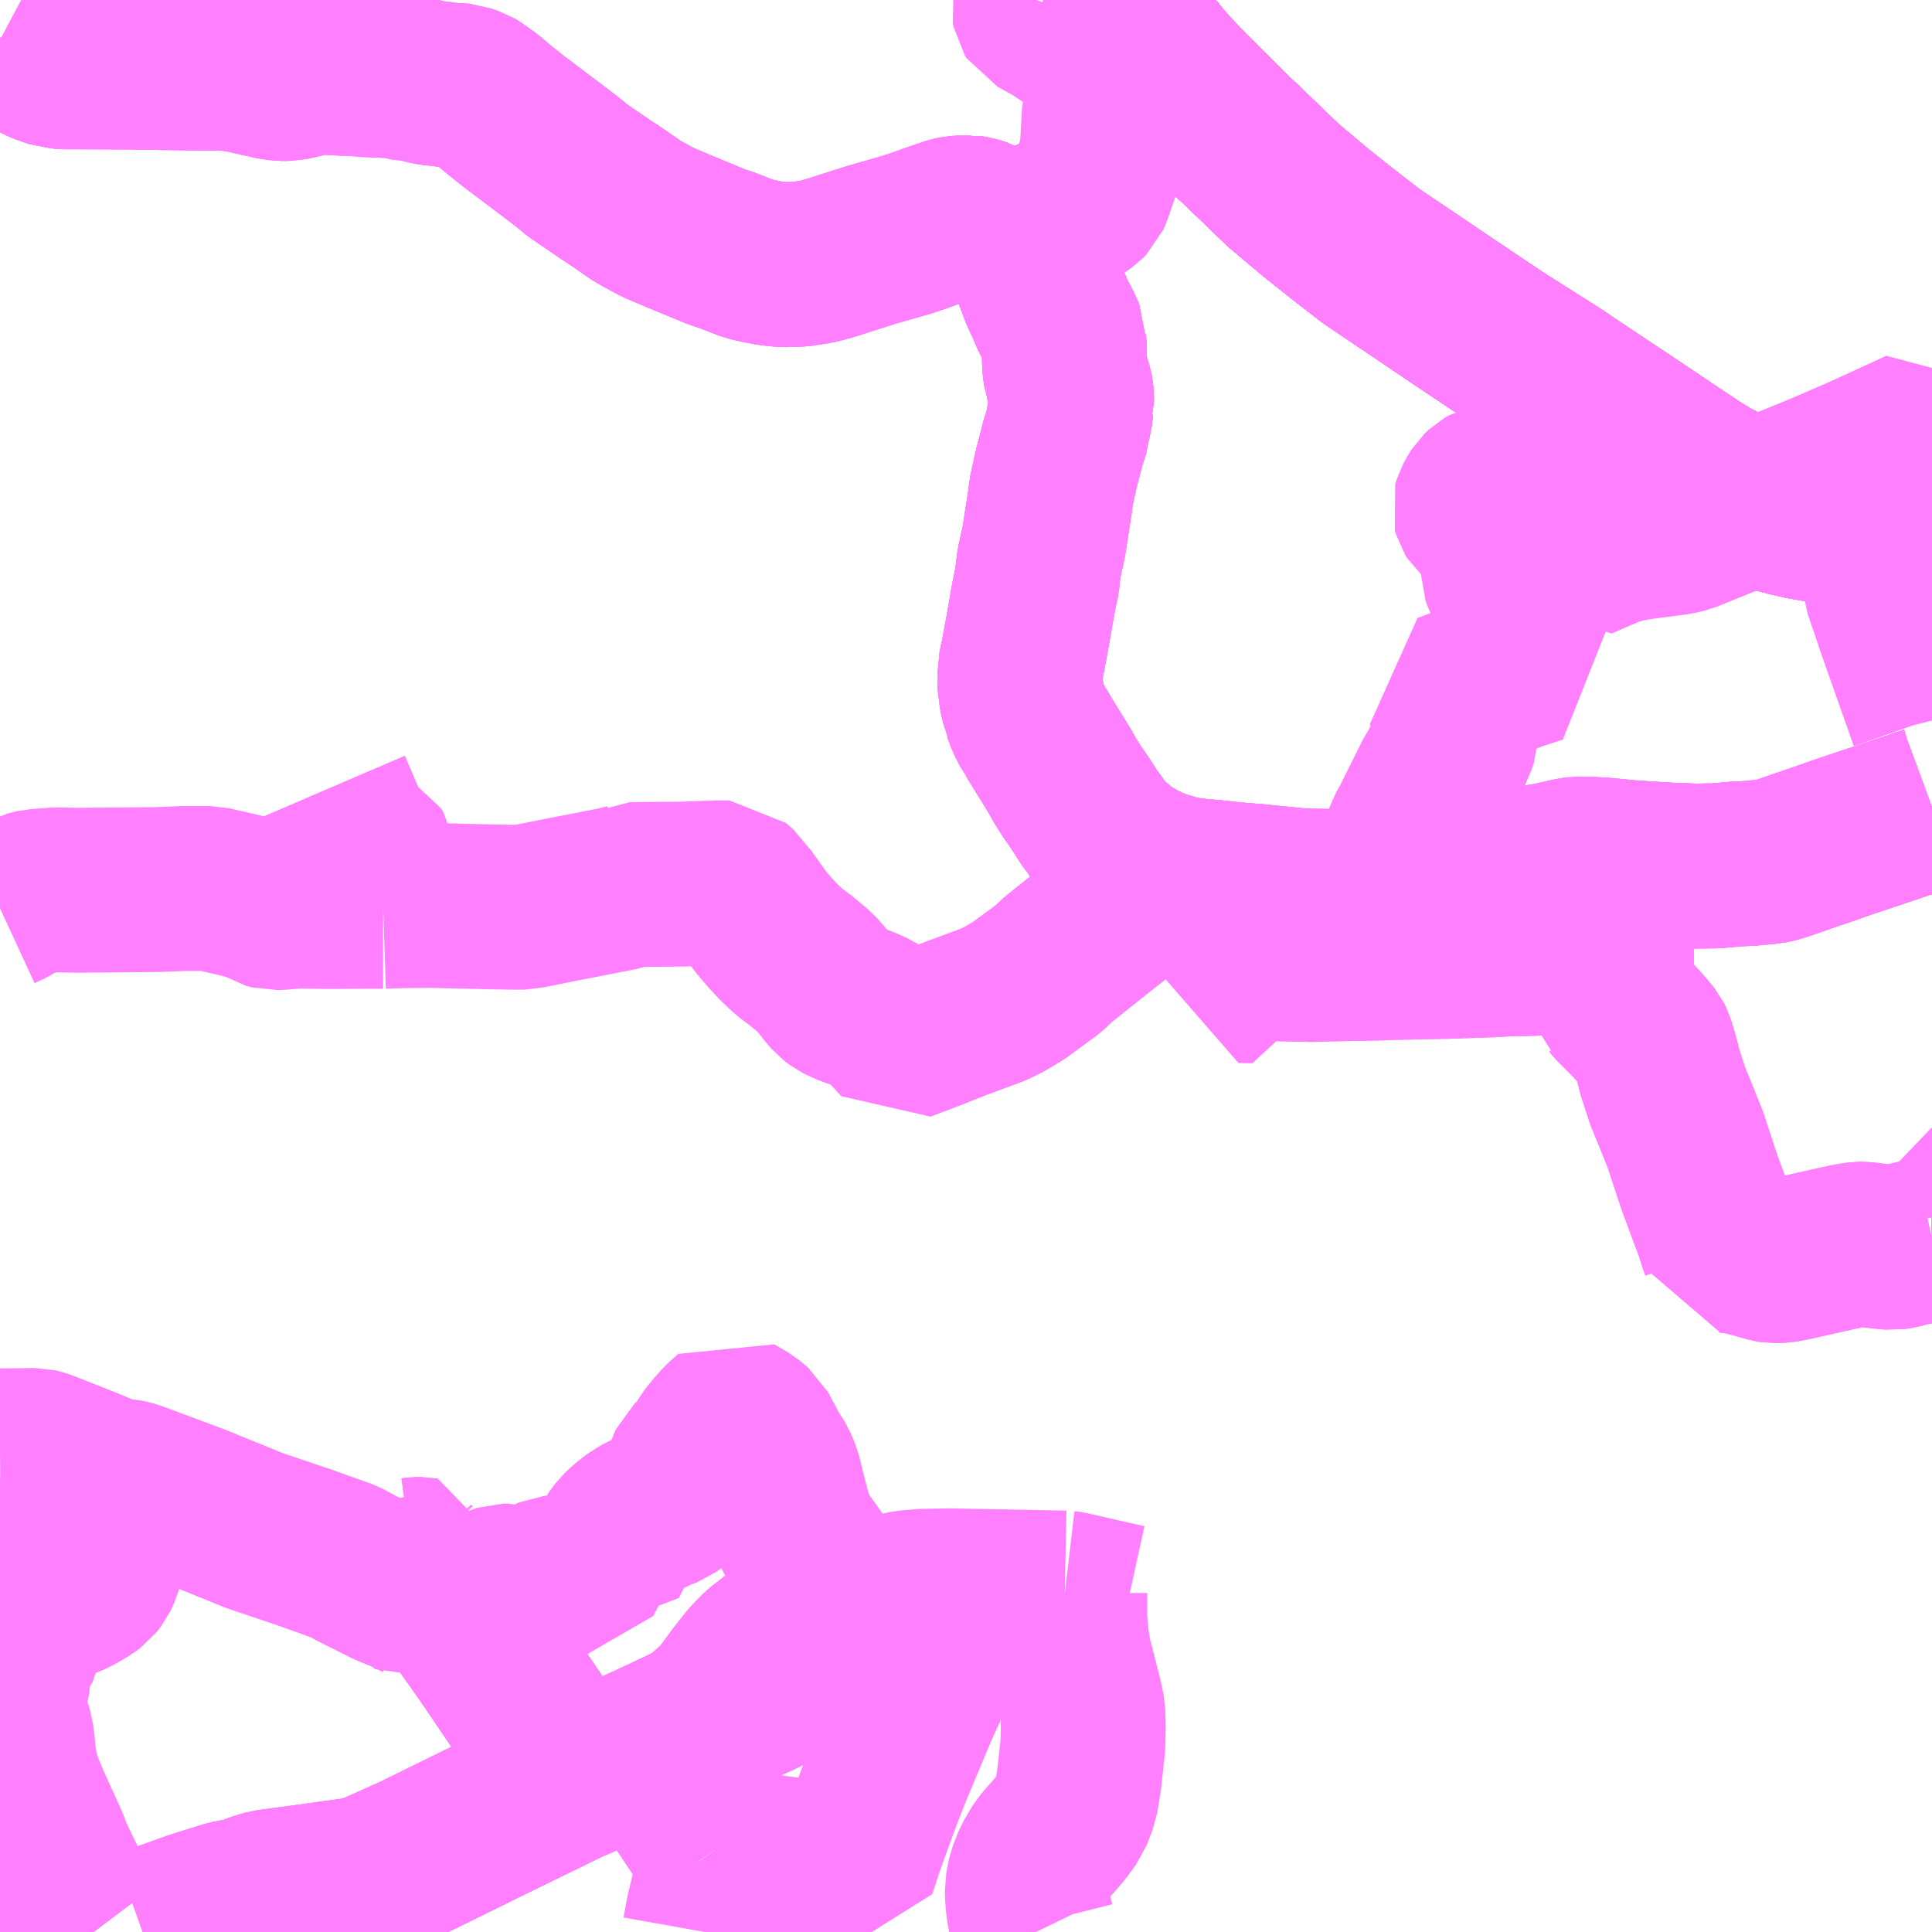 <?xml version="1.0" encoding="UTF-8"?>
<svg  xmlns="http://www.w3.org/2000/svg" xmlns:xlink="http://www.w3.org/1999/xlink" xmlns:go="http://purl.org/svgmap/profile" property="N07_001,N07_002,N07_003,N07_004,N07_005,N07_006,N07_007" viewBox="13368.164 -3471.68 8.789 8.789" go:dataArea="13368.1640625 -3471.6796875 8.7890625 8.7890625" >
<globalCoordinateSystem srsName="http://purl.org/crs/84" transform="matrix(100.0,0.0,0.0,-100.0,0.0,0.0)" />
<defs>
 <g id="p0" >
  <circle cx="0.0" cy="0.0" r="3" stroke="green" stroke-width="0.75" vector-effect="non-scaling-stroke" />
 </g>
</defs>
<g fill="none" fill-rule="evenodd" stroke="#FF00FF" stroke-width="0.75" opacity="0.5" vector-effect="non-scaling-stroke" stroke-linejoin="bevel" >
<path content="1,一畑バス（株）,岡山～米子・松江・出雲線,7.0,7.0,7.0," xlink:title="1" d="M13376.953,-3469.29L13376.675,-3469.298L13376.608,-3469.301L13376.522,-3469.308L13376.428,-3469.317L13376.37,-3469.327L13376.303,-3469.342L13376.24,-3469.359L13376.196,-3469.373L13376.161,-3469.386L13376.128,-3469.402L13376.033,-3469.447L13375.992,-3469.469L13375.967,-3469.483L13375.935,-3469.499L13375.925,-3469.506L13375.915,-3469.512L13375.879,-3469.534L13375.748,-3469.621L13375.653,-3469.685L13375.547,-3469.756L13375.446,-3469.823L13375.296,-3469.923L13375.251,-3469.954L13374.984,-3470.123L13374.735,-3470.29L13374.593,-3470.386L13374.501,-3470.448L13374.4,-3470.516L13374.256,-3470.628L13374.152,-3470.711L13374.002,-3470.837L13373.81,-3471.022L13373.767,-3471.062L13373.568,-3471.26L13373.484,-3471.348L13373.442,-3471.396L13373.398,-3471.451L13373.252,-3471.647L13373.23,-3471.68"/>
<path content="1,下津井電鉄（株）,岡山～東京線,1.0,1.0,1.0," xlink:title="1" d="M13376.953,-3469.29L13376.675,-3469.298L13376.608,-3469.301L13376.522,-3469.308L13376.428,-3469.317L13376.37,-3469.327L13376.303,-3469.342L13376.24,-3469.359L13376.196,-3469.373L13376.161,-3469.386L13376.128,-3469.402L13376.033,-3469.447L13375.992,-3469.469L13375.967,-3469.483L13375.935,-3469.499L13375.925,-3469.506L13375.915,-3469.512L13375.879,-3469.534L13375.748,-3469.621L13375.653,-3469.685L13375.547,-3469.756L13375.446,-3469.823L13375.296,-3469.923L13375.251,-3469.954L13374.984,-3470.123L13374.735,-3470.29L13374.593,-3470.386L13374.501,-3470.448L13374.4,-3470.516L13374.256,-3470.628L13374.152,-3470.711L13374.002,-3470.837L13373.81,-3471.022L13373.767,-3471.062L13373.568,-3471.26L13373.484,-3471.348L13373.442,-3471.396L13373.398,-3471.451L13373.252,-3471.647L13373.23,-3471.68"/>
<path content="1,下津井電鉄（株）,岡山～鳥取線,3.0,3.0,3.0," xlink:title="1" d="M13376.953,-3469.29L13376.675,-3469.298L13376.608,-3469.301L13376.522,-3469.308L13376.428,-3469.317L13376.37,-3469.327L13376.303,-3469.342L13376.24,-3469.359L13376.196,-3469.373L13376.161,-3469.386L13376.128,-3469.402L13376.033,-3469.447L13375.992,-3469.469L13375.967,-3469.483L13375.935,-3469.499L13375.925,-3469.506L13375.915,-3469.512L13375.879,-3469.534L13375.748,-3469.621L13375.653,-3469.685L13375.547,-3469.756L13375.446,-3469.823L13375.296,-3469.923L13375.251,-3469.954L13374.984,-3470.123L13374.735,-3470.29L13374.593,-3470.386L13374.501,-3470.448L13374.4,-3470.516L13374.256,-3470.628L13374.152,-3470.711L13374.002,-3470.837L13373.81,-3471.022L13373.767,-3471.062L13373.568,-3471.26L13373.484,-3471.348L13373.442,-3471.396L13373.398,-3471.451L13373.252,-3471.647L13373.23,-3471.68"/>
<path content="1,両備ホールディングス（株）,ももたろうエクスプレス　岡山～出雲・松江・米子線,7.0,7.0,7.0," xlink:title="1" d="M13376.953,-3469.29L13376.675,-3469.298L13376.608,-3469.301L13376.522,-3469.308L13376.428,-3469.317L13376.37,-3469.327L13376.303,-3469.342L13376.24,-3469.359L13376.196,-3469.373L13376.161,-3469.386L13376.128,-3469.402L13376.033,-3469.447L13375.992,-3469.469L13375.967,-3469.483L13375.935,-3469.499L13375.925,-3469.506L13375.915,-3469.512L13375.879,-3469.534L13375.748,-3469.621L13375.653,-3469.685L13375.547,-3469.756L13375.446,-3469.823L13375.296,-3469.923L13375.251,-3469.954L13374.984,-3470.123L13374.735,-3470.29L13374.593,-3470.386L13374.501,-3470.448L13374.4,-3470.516L13374.256,-3470.628L13374.152,-3470.711L13374.002,-3470.837L13373.81,-3471.022L13373.767,-3471.062L13373.568,-3471.26L13373.484,-3471.348L13373.442,-3471.396L13373.398,-3471.451L13373.252,-3471.647L13373.23,-3471.68"/>
<path content="1,両備ホールディングス（株）,マスカット　倉敷～新宿線,1.0,1.0,1.0," xlink:title="1" d="M13376.953,-3469.29L13376.675,-3469.298L13376.608,-3469.301L13376.522,-3469.308L13376.428,-3469.317L13376.37,-3469.327L13376.303,-3469.342L13376.24,-3469.359L13376.196,-3469.373L13376.161,-3469.386L13376.128,-3469.402L13376.033,-3469.447L13375.992,-3469.469L13375.967,-3469.483L13375.935,-3469.499L13375.925,-3469.506L13375.915,-3469.512L13375.879,-3469.534L13375.748,-3469.621L13375.653,-3469.685L13375.547,-3469.756L13375.446,-3469.823L13375.296,-3469.923L13375.251,-3469.954L13374.984,-3470.123L13374.735,-3470.29L13374.593,-3470.386L13374.501,-3470.448L13374.4,-3470.516L13374.256,-3470.628L13374.152,-3470.711L13374.002,-3470.837L13373.81,-3471.022L13373.767,-3471.062L13373.568,-3471.26L13373.484,-3471.348L13373.442,-3471.396L13373.398,-3471.451L13373.252,-3471.647L13373.23,-3471.68"/>
<path content="1,両備ホールディングス（株）,ルブラン　倉敷・岡山・津山～東京線,1.0,1.0,1.0," xlink:title="1" d="M13376.953,-3469.29L13376.675,-3469.298L13376.608,-3469.301L13376.522,-3469.308L13376.428,-3469.317L13376.37,-3469.327L13376.303,-3469.342L13376.24,-3469.359L13376.196,-3469.373L13376.161,-3469.386L13376.128,-3469.402L13376.033,-3469.447L13375.992,-3469.469L13375.967,-3469.483L13375.935,-3469.499L13375.925,-3469.506L13375.915,-3469.512L13375.879,-3469.534L13375.748,-3469.621L13375.653,-3469.685L13375.547,-3469.756L13375.446,-3469.823L13375.296,-3469.923L13375.251,-3469.954L13374.984,-3470.123L13374.735,-3470.29L13374.593,-3470.386L13374.501,-3470.448L13374.4,-3470.516L13374.256,-3470.628L13374.152,-3470.711L13374.002,-3470.837L13373.81,-3471.022L13373.767,-3471.062L13373.568,-3471.26L13373.484,-3471.348L13373.442,-3471.396L13373.398,-3471.451L13373.252,-3471.647L13373.23,-3471.68"/>
<path content="1,両備ホールディングス（株）,新倉吉街道エクスプレス　岡山～倉吉線,1.0,1.0,1.0," xlink:title="1" d="M13376.953,-3469.29L13376.675,-3469.298L13376.608,-3469.301L13376.522,-3469.308L13376.428,-3469.317L13376.37,-3469.327L13376.303,-3469.342L13376.24,-3469.359L13376.196,-3469.373L13376.161,-3469.386L13376.128,-3469.402L13376.033,-3469.447L13375.992,-3469.469L13375.967,-3469.483L13375.935,-3469.499L13375.925,-3469.506L13375.915,-3469.512L13375.879,-3469.534L13375.748,-3469.621L13375.653,-3469.685L13375.547,-3469.756L13375.446,-3469.823L13375.296,-3469.923L13375.251,-3469.954L13374.984,-3470.123L13374.735,-3470.29L13374.593,-3470.386L13374.501,-3470.448L13374.4,-3470.516L13374.256,-3470.628L13374.152,-3470.711L13374.002,-3470.837L13373.81,-3471.022L13373.767,-3471.062L13373.568,-3471.26L13373.484,-3471.348L13373.442,-3471.396L13373.398,-3471.451L13373.252,-3471.647L13373.23,-3471.68"/>
<path content="1,中鉄バス（株）,出雲線　ももたろうエクスプレス,7.0,7.0,7.0," xlink:title="1" d="M13376.953,-3469.29L13376.675,-3469.298L13376.608,-3469.301L13376.522,-3469.308L13376.428,-3469.317L13376.37,-3469.327L13376.303,-3469.342L13376.24,-3469.359L13376.196,-3469.373L13376.161,-3469.386L13376.128,-3469.402L13376.033,-3469.447L13375.992,-3469.469L13375.967,-3469.483L13375.935,-3469.499L13375.925,-3469.506L13375.915,-3469.512L13375.879,-3469.534L13375.748,-3469.621L13375.653,-3469.685L13375.547,-3469.756L13375.446,-3469.823L13375.296,-3469.923L13375.251,-3469.954L13374.984,-3470.123L13374.735,-3470.29L13374.593,-3470.386L13374.501,-3470.448L13374.4,-3470.516L13374.256,-3470.628L13374.152,-3470.711L13374.002,-3470.837L13373.81,-3471.022L13373.767,-3471.062L13373.568,-3471.26L13373.484,-3471.348L13373.442,-3471.396L13373.398,-3471.451L13373.252,-3471.647L13373.23,-3471.68"/>
<path content="1,井笠鉄道（株）,真備循環さいくるバス　東路線,8.0,8.0,8.0," xlink:title="1" d="M13370.008,-3462.891L13369.939,-3462.98L13369.915,-3463.015L13369.838,-3462.996L13369.765,-3462.97L13369.618,-3462.897L13369.605,-3462.891"/>
<path content="1,井笠鉄道（株）,真備循環さいくるバス　東路線,8.0,8.0,8.0," xlink:title="1" d="M13371.419,-3463.265L13371.449,-3463.222L13371.46,-3463.193L13371.459,-3463.17L13371.448,-3463.14L13371.413,-3463.093L13371.385,-3462.975L13371.37,-3462.891"/>
<path content="1,井笠鉄道（株）,真備循環さいくるバス　東路線,8.0,8.0,8.0," xlink:title="1" d="M13371.419,-3463.265L13371.501,-3463.257L13371.703,-3463.227L13372.049,-3463.181L13372.086,-3463.293L13372.114,-3463.371L13372.165,-3463.51L13372.208,-3463.621L13372.329,-3463.909L13372.396,-3464.057L13372.437,-3464.138L13372.448,-3464.164L13372.454,-3464.196L13372.452,-3464.229L13372.448,-3464.251L13372.212,-3464.23L13372.103,-3464.217L13372.072,-3464.212L13372.04,-3464.2L13372.02,-3464.188L13371.784,-3464.053L13371.619,-3463.97L13371.34,-3463.846L13371.388,-3463.887L13371.45,-3463.944L13371.531,-3464.054L13371.584,-3464.12L13371.63,-3464.167L13371.7,-3464.221L13371.777,-3464.26L13372.027,-3464.356L13371.995,-3464.405L13371.83,-3464.638L13371.795,-3464.686L13371.775,-3464.726L13371.752,-3464.793L13371.723,-3464.906L13371.708,-3464.968L13371.689,-3465.013L13371.65,-3465.076L13371.62,-3465.133L13371.6,-3465.171L13371.56,-3465.204L13371.498,-3465.24L13371.455,-3465.202L13371.422,-3465.164L13371.394,-3465.13L13371.36,-3465.072L13371.346,-3465.055L13371.321,-3465.034L13371.306,-3465.02L13371.3,-3465.007L13371.292,-3464.98L13371.237,-3464.873L13371.223,-3464.848L13371.201,-3464.832L13371.151,-3464.813L13371.066,-3464.77L13371.02,-3464.734L13370.99,-3464.706L13370.964,-3464.671L13370.918,-3464.581L13370.855,-3464.605L13370.801,-3464.496L13370.687,-3464.503L13370.676,-3464.502L13370.667,-3464.498L13370.543,-3464.425L13370.538,-3464.425L13370.531,-3464.426L13370.496,-3464.456L13370.485,-3464.462L13370.473,-3464.465L13370.467,-3464.465L13370.454,-3464.465L13370.436,-3464.459L13370.237,-3464.363"/>
<path content="1,井笠鉄道（株）,真備循環さいくるバス　東路線,8.0,8.0,8.0," xlink:title="1" d="M13370.769,-3463.584L13370.747,-3463.575L13370.342,-3463.377L13370.058,-3463.237L13369.853,-3463.145L13369.785,-3463.128L13369.704,-3463.117L13369.561,-3463.097L13369.381,-3463.073L13369.329,-3463.057L13369.289,-3463.04L13369.205,-3463.024L13369.114,-3462.996L13369.161,-3462.91L13369.172,-3462.891"/>
<path content="1,井笠鉄道（株）,真備循環さいくるバス　東路線,8.0,8.0,8.0," xlink:title="1" d="M13370.769,-3463.584L13370.985,-3463.677L13371.107,-3463.735L13371.211,-3463.575L13371.419,-3463.265"/>
<path content="1,井笠鉄道（株）,真備循環さいくるバス　東路線,8.0,8.0,8.0," xlink:title="1" d="M13370.237,-3464.363L13370.359,-3464.191L13370.415,-3464.11L13370.565,-3463.888L13370.769,-3463.584"/>
<path content="1,井笠鉄道（株）,真備循環さいくるバス　東路線,8.0,8.0,8.0," xlink:title="1" d="M13370.023,-3464.604L13370.023,-3464.59L13370.029,-3464.583L13370.041,-3464.583L13370.063,-3464.586L13370.077,-3464.586L13370.082,-3464.585L13370.084,-3464.573L13370.083,-3464.526L13370.088,-3464.504L13370.123,-3464.514L13370.144,-3464.493L13370.201,-3464.403L13370.237,-3464.363"/>
<path content="1,井笠鉄道（株）,真備循環さいくるバス　西路線,8.0,8.0,8.0," xlink:title="1" d="M13369.172,-3462.891L13369.161,-3462.91L13369.114,-3462.996"/>
<path content="1,井笠鉄道（株）,真備循環さいくるバス　西路線,8.0,8.0,8.0," xlink:title="1" d="M13368.813,-3462.891L13369.056,-3462.978L13369.114,-3462.996"/>
<path content="1,井笠鉄道（株）,真備循環さいくるバス　西路線,8.0,8.0,8.0," xlink:title="1" d="M13369.114,-3462.996L13369.205,-3463.024L13369.289,-3463.04L13369.329,-3463.057L13369.381,-3463.073L13369.561,-3463.097L13369.704,-3463.117L13369.785,-3463.128L13369.853,-3463.145L13370.058,-3463.237L13370.342,-3463.377L13370.747,-3463.575L13370.769,-3463.584L13370.565,-3463.888L13370.415,-3464.11L13370.359,-3464.191L13370.237,-3464.363L13370.201,-3464.403"/>
<path content="1,井笠鉄道（株）,真備循環さいくるバス　西路線,8.0,8.0,8.0," xlink:title="1" d="M13370.201,-3464.403L13370.144,-3464.493L13370.123,-3464.514L13370.088,-3464.504L13370.083,-3464.526L13370.084,-3464.573L13370.082,-3464.585L13370.077,-3464.586L13370.063,-3464.586L13370.041,-3464.583L13370.029,-3464.583L13370.023,-3464.59L13370.023,-3464.604"/>
<path content="1,井笠鉄道（株）,真備循環さいくるバス　西路線,8.0,8.0,8.0," xlink:title="1" d="M13370.201,-3464.403L13370.18,-3464.399L13370.117,-3464.369L13370.069,-3464.411L13370.001,-3464.444L13369.932,-3464.472L13369.794,-3464.541L13369.729,-3464.576L13369.553,-3464.639L13369.322,-3464.717L13369.046,-3464.829L13368.783,-3464.927L13368.753,-3464.937L13368.733,-3464.941L13368.681,-3464.945L13368.658,-3464.952L13368.581,-3464.985L13368.377,-3465.066L13368.347,-3465.077L13368.327,-3465.082L13368.283,-3465.081L13368.164,-3465.08"/>
<path content="1,井笠鉄道（株）,真備循環さいくるバス　西路線,8.0,8.0,8.0," xlink:title="1" d="M13368.164,-3464.957L13368.485,-3464.727L13368.587,-3464.666L13368.609,-3464.648L13368.62,-3464.633L13368.625,-3464.606L13368.623,-3464.571L13368.615,-3464.543L13368.6,-3464.511L13368.58,-3464.485L13368.554,-3464.466L13368.495,-3464.432L13368.42,-3464.401L13368.315,-3464.36L13368.292,-3464.341L13368.279,-3464.321L13368.27,-3464.299L13368.271,-3464.256L13368.268,-3464.228L13368.256,-3464.209L13368.21,-3464.162L13368.202,-3464.15L13368.202,-3464.119L13368.202,-3464.049L13368.193,-3464.005L13368.18,-3463.957L13368.173,-3463.925L13368.172,-3463.901L13368.175,-3463.88L13368.186,-3463.849L13368.207,-3463.816L13368.215,-3463.79L13368.221,-3463.744L13368.226,-3463.685L13368.238,-3463.619L13368.258,-3463.553L13368.292,-3463.473L13368.378,-3463.283L13368.391,-3463.245L13368.464,-3463.094L13368.49,-3463.04L13368.536,-3462.964L13368.591,-3462.891"/>
<path content="1,井笠鉄道（株）,矢掛～清音駅～倉敷駅北口線,6.0,6.0,6.0," xlink:title="1" d="M13372.877,-3462.891L13372.86,-3462.926L13372.845,-3462.986L13372.839,-3463.037L13372.837,-3463.09L13372.849,-3463.15L13372.872,-3463.209L13372.91,-3463.273L13372.986,-3463.36L13373.03,-3463.42L13373.058,-3463.493L13373.074,-3463.59L13373.09,-3463.741L13373.092,-3463.822L13373.09,-3463.892L13373.081,-3463.94L13373.045,-3464.082L13373.029,-3464.143L13373.016,-3464.221L13373.008,-3464.311L13373.008,-3464.433"/>
<path content="1,井笠鉄道（株）,矢掛～清音駅～倉敷駅北口線,6.0,6.0,6.0," xlink:title="1" d="M13373.008,-3464.433L13373.025,-3464.431L13373.217,-3464.387L13373.29,-3464.371"/>
<path content="1,井笠鉄道（株）,矢掛～清音駅～倉敷駅北口線,6.0,6.0,6.0," xlink:title="1" d="M13373.008,-3464.433L13372.491,-3464.443L13372.367,-3464.441L13372.292,-3464.435L13372.219,-3464.42L13372.111,-3464.389L13372.027,-3464.356L13371.777,-3464.26L13371.7,-3464.221L13371.63,-3464.167L13371.584,-3464.12L13371.531,-3464.054L13371.45,-3463.944L13371.388,-3463.887L13371.34,-3463.846L13371.271,-3463.812L13371.107,-3463.735L13370.985,-3463.677L13370.769,-3463.584L13370.747,-3463.575L13370.342,-3463.377L13370.058,-3463.237L13369.853,-3463.145L13369.785,-3463.128L13369.704,-3463.117L13369.561,-3463.097L13369.381,-3463.073L13369.329,-3463.057L13369.289,-3463.04L13369.205,-3463.024L13369.114,-3462.996L13369.056,-3462.978L13368.813,-3462.891"/>
<path content="1,京浜急行バス（株）,ルプラン号,1.0,1.0,1.0," xlink:title="1" d="M13376.953,-3469.29L13376.675,-3469.298L13376.608,-3469.301L13376.522,-3469.308L13376.428,-3469.317L13376.37,-3469.327L13376.303,-3469.342L13376.24,-3469.359L13376.196,-3469.373L13376.161,-3469.386L13376.128,-3469.402L13376.033,-3469.447L13375.992,-3469.469L13375.967,-3469.483L13375.935,-3469.499L13375.925,-3469.506L13375.915,-3469.512L13375.879,-3469.534L13375.748,-3469.621L13375.653,-3469.685L13375.547,-3469.756L13375.446,-3469.823L13375.296,-3469.923L13375.251,-3469.954L13374.984,-3470.123L13374.735,-3470.29L13374.593,-3470.386L13374.501,-3470.448L13374.4,-3470.516L13374.256,-3470.628L13374.152,-3470.711L13374.002,-3470.837L13373.81,-3471.022L13373.767,-3471.062L13373.568,-3471.26L13373.484,-3471.348L13373.442,-3471.396L13373.398,-3471.451L13373.252,-3471.647L13373.23,-3471.68"/>
<path content="1,小田急シティバス（株）,ルミナス号,1.0,1.0,1.0," xlink:title="1" d="M13373.23,-3471.68L13373.252,-3471.647L13373.398,-3471.451L13373.442,-3471.396L13373.484,-3471.348L13373.568,-3471.26L13373.767,-3471.062L13373.81,-3471.022L13374.002,-3470.837L13374.152,-3470.711L13374.256,-3470.628L13374.4,-3470.516L13374.501,-3470.448L13374.593,-3470.386L13374.735,-3470.29L13374.984,-3470.123L13375.251,-3469.954L13375.296,-3469.923L13375.446,-3469.823L13375.547,-3469.756L13375.653,-3469.685L13375.748,-3469.621L13375.879,-3469.534L13375.915,-3469.512L13375.925,-3469.506L13375.935,-3469.499L13375.967,-3469.483L13375.992,-3469.469L13376.033,-3469.447L13376.128,-3469.402L13376.161,-3469.386L13376.196,-3469.373L13376.24,-3469.359L13376.303,-3469.342L13376.37,-3469.327L13376.428,-3469.317L13376.522,-3469.308L13376.608,-3469.301L13376.675,-3469.298L13376.953,-3469.29"/>
<path content="1,小田急バス（株）,ルミナス号,1.0,1.0,1.0," xlink:title="1" d="M13373.23,-3471.68L13373.252,-3471.647L13373.398,-3471.451L13373.442,-3471.396L13373.484,-3471.348L13373.568,-3471.26L13373.767,-3471.062L13373.81,-3471.022L13374.002,-3470.837L13374.152,-3470.711L13374.256,-3470.628L13374.4,-3470.516L13374.501,-3470.448L13374.593,-3470.386L13374.735,-3470.29L13374.984,-3470.123L13375.251,-3469.954L13375.296,-3469.923L13375.446,-3469.823L13375.547,-3469.756L13375.653,-3469.685L13375.748,-3469.621L13375.879,-3469.534L13375.915,-3469.512L13375.925,-3469.506L13375.935,-3469.499L13375.967,-3469.483L13375.992,-3469.469L13376.033,-3469.447L13376.128,-3469.402L13376.161,-3469.386L13376.196,-3469.373L13376.24,-3469.359L13376.303,-3469.342L13376.37,-3469.327L13376.428,-3469.317L13376.522,-3469.308L13376.608,-3469.301L13376.675,-3469.298L13376.953,-3469.29"/>
<path content="1,広島電鉄（株）,広島～鳥取線（倉吉経由）,3.0,3.0,3.0," xlink:title="1" d="M13376.953,-3469.29L13376.675,-3469.298L13376.608,-3469.301L13376.522,-3469.308L13376.428,-3469.317L13376.37,-3469.327L13376.303,-3469.342L13376.24,-3469.359L13376.196,-3469.373L13376.161,-3469.386L13376.128,-3469.402L13376.033,-3469.447L13375.992,-3469.469L13375.967,-3469.483L13375.935,-3469.499L13375.925,-3469.506L13375.915,-3469.512L13375.879,-3469.534L13375.748,-3469.621L13375.653,-3469.685L13375.547,-3469.756L13375.446,-3469.823L13375.296,-3469.923L13375.251,-3469.954L13374.984,-3470.123L13374.735,-3470.29L13374.593,-3470.386L13374.501,-3470.448L13374.4,-3470.516L13374.256,-3470.628L13374.152,-3470.711L13374.002,-3470.837L13373.81,-3471.022L13373.767,-3471.062L13373.568,-3471.26L13373.484,-3471.348L13373.442,-3471.396L13373.398,-3471.451L13373.252,-3471.647L13373.23,-3471.68"/>
<path content="1,広島電鉄（株）,広島～鳥取線（智頭経由）,2.0,2.0,2.0," xlink:title="1" d="M13376.953,-3469.29L13376.675,-3469.298L13376.608,-3469.301L13376.522,-3469.308L13376.428,-3469.317L13376.37,-3469.327L13376.303,-3469.342L13376.24,-3469.359L13376.196,-3469.373L13376.161,-3469.386L13376.128,-3469.402L13376.033,-3469.447L13375.992,-3469.469L13375.967,-3469.483L13375.935,-3469.499L13375.925,-3469.506L13375.915,-3469.512L13375.879,-3469.534L13375.748,-3469.621L13375.653,-3469.685L13375.547,-3469.756L13375.446,-3469.823L13375.296,-3469.923L13375.251,-3469.954L13374.984,-3470.123L13374.735,-3470.29L13374.593,-3470.386L13374.501,-3470.448L13374.4,-3470.516L13374.256,-3470.628L13374.152,-3470.711L13374.002,-3470.837L13373.81,-3471.022L13373.767,-3471.062L13373.568,-3471.26L13373.484,-3471.348L13373.442,-3471.396L13373.398,-3471.451L13373.252,-3471.647L13373.23,-3471.68"/>
<path content="1,日ノ丸自動車（株）,広島‐倉吉・鳥取線,5.0,5.0,5.0," xlink:title="1" d="M13376.953,-3469.29L13376.675,-3469.298L13376.608,-3469.301L13376.522,-3469.308L13376.428,-3469.317L13376.37,-3469.327L13376.303,-3469.342L13376.24,-3469.359L13376.196,-3469.373L13376.161,-3469.386L13376.128,-3469.402L13376.033,-3469.447L13375.992,-3469.469L13375.967,-3469.483L13375.935,-3469.499L13375.925,-3469.506L13375.915,-3469.512L13375.879,-3469.534L13375.748,-3469.621L13375.653,-3469.685L13375.547,-3469.756L13375.446,-3469.823L13375.296,-3469.923L13375.251,-3469.954L13374.984,-3470.123L13374.735,-3470.29L13374.593,-3470.386L13374.501,-3470.448L13374.4,-3470.516L13374.256,-3470.628L13374.152,-3470.711L13374.002,-3470.837L13373.81,-3471.022L13373.767,-3471.062L13373.568,-3471.26L13373.484,-3471.348L13373.442,-3471.396L13373.398,-3471.451L13373.252,-3471.647L13373.23,-3471.68"/>
<path content="1,日本交通（株）,鳥取・倉吉～広島線　倉吉経由便,3.0,3.0,3.0," xlink:title="1" d="M13376.953,-3469.29L13376.675,-3469.298L13376.608,-3469.301L13376.522,-3469.308L13376.428,-3469.317L13376.37,-3469.327L13376.303,-3469.342L13376.24,-3469.359L13376.196,-3469.373L13376.161,-3469.386L13376.128,-3469.402L13376.033,-3469.447L13375.992,-3469.469L13375.967,-3469.483L13375.935,-3469.499L13375.925,-3469.506L13375.915,-3469.512L13375.879,-3469.534L13375.748,-3469.621L13375.653,-3469.685L13375.547,-3469.756L13375.446,-3469.823L13375.296,-3469.923L13375.251,-3469.954L13374.984,-3470.123L13374.735,-3470.29L13374.593,-3470.386L13374.501,-3470.448L13374.4,-3470.516L13374.256,-3470.628L13374.152,-3470.711L13374.002,-3470.837L13373.81,-3471.022L13373.767,-3471.062L13373.568,-3471.26L13373.484,-3471.348L13373.442,-3471.396L13373.398,-3471.451L13373.252,-3471.647L13373.23,-3471.68"/>
<path content="1,日本交通（株）,鳥取・倉吉～広島線　智頭経由便,2.0,2.0,2.0," xlink:title="1" d="M13376.953,-3469.29L13376.675,-3469.298L13376.608,-3469.301L13376.522,-3469.308L13376.428,-3469.317L13376.37,-3469.327L13376.303,-3469.342L13376.24,-3469.359L13376.196,-3469.373L13376.161,-3469.386L13376.128,-3469.402L13376.033,-3469.447L13375.992,-3469.469L13375.967,-3469.483L13375.935,-3469.499L13375.925,-3469.506L13375.915,-3469.512L13375.879,-3469.534L13375.748,-3469.621L13375.653,-3469.685L13375.547,-3469.756L13375.446,-3469.823L13375.296,-3469.923L13375.251,-3469.954L13374.984,-3470.123L13374.735,-3470.29L13374.593,-3470.386L13374.501,-3470.448L13374.4,-3470.516L13374.256,-3470.628L13374.152,-3470.711L13374.002,-3470.837L13373.81,-3471.022L13373.767,-3471.062L13373.568,-3471.26L13373.484,-3471.348L13373.442,-3471.396L13373.398,-3471.451L13373.252,-3471.647L13373.23,-3471.68"/>
<path content="1,日本交通（株）,鳥取～津山・岡山線,3.0,3.0,3.0," xlink:title="1" d="M13376.953,-3469.29L13376.675,-3469.298L13376.608,-3469.301L13376.522,-3469.308L13376.428,-3469.317L13376.37,-3469.327L13376.303,-3469.342L13376.24,-3469.359L13376.196,-3469.373L13376.161,-3469.386L13376.128,-3469.402L13376.033,-3469.447L13375.992,-3469.469L13375.967,-3469.483L13375.935,-3469.499L13375.925,-3469.506L13375.915,-3469.512L13375.879,-3469.534L13375.748,-3469.621L13375.653,-3469.685L13375.547,-3469.756L13375.446,-3469.823L13375.296,-3469.923L13375.251,-3469.954L13374.984,-3470.123L13374.735,-3470.29L13374.593,-3470.386L13374.501,-3470.448L13374.4,-3470.516L13374.256,-3470.628L13374.152,-3470.711L13374.002,-3470.837L13373.81,-3471.022L13373.767,-3471.062L13373.568,-3471.26L13373.484,-3471.348L13373.442,-3471.396L13373.398,-3471.451L13373.252,-3471.647L13373.23,-3471.68"/>
<path content="1,（株）中国バス,山陰・四国　松江線,1.0,1.0,1.0," xlink:title="1" d="M13376.953,-3469.29L13376.675,-3469.298L13376.608,-3469.301L13376.522,-3469.308L13376.428,-3469.317L13376.37,-3469.327L13376.303,-3469.342L13376.24,-3469.359L13376.196,-3469.373L13376.161,-3469.386L13376.128,-3469.402L13376.033,-3469.447L13375.992,-3469.469L13375.967,-3469.483L13375.935,-3469.499L13375.925,-3469.506L13375.915,-3469.512L13375.879,-3469.534L13375.748,-3469.621L13375.653,-3469.685L13375.547,-3469.756L13375.446,-3469.823L13375.296,-3469.923L13375.251,-3469.954L13374.984,-3470.123L13374.735,-3470.29L13374.593,-3470.386L13374.501,-3470.448L13374.4,-3470.516L13374.256,-3470.628L13374.152,-3470.711L13374.002,-3470.837L13373.81,-3471.022L13373.767,-3471.062L13373.568,-3471.26L13373.484,-3471.348L13373.442,-3471.396L13373.398,-3471.451L13373.252,-3471.647L13373.23,-3471.68"/>
<path content="2,総社市,地頭～岡山線,4.0,1.0,1.0," xlink:title="2" d="M13368.164,-3471.507L13368.167,-3471.503L13368.182,-3471.495L13368.211,-3471.473L13368.293,-3471.432L13368.359,-3471.4L13368.401,-3471.385L13368.413,-3471.381L13368.427,-3471.38L13368.434,-3471.378L13368.461,-3471.376L13368.508,-3471.376L13368.521,-3471.376L13368.765,-3471.375L13368.793,-3471.374L13369.187,-3471.369L13369.215,-3471.367L13369.256,-3471.362L13369.318,-3471.348L13369.407,-3471.328L13369.444,-3471.323L13369.462,-3471.323L13369.477,-3471.323L13369.529,-3471.334L13369.582,-3471.347L13369.606,-3471.349L13369.624,-3471.351L13369.637,-3471.351L13369.805,-3471.343L13369.818,-3471.341L13369.965,-3471.335L13369.995,-3471.329L13370.045,-3471.316L13370.061,-3471.318L13370.114,-3471.305L13370.14,-3471.301L13370.17,-3471.298L13370.227,-3471.29L13370.245,-3471.291L13370.269,-3471.289L13370.285,-3471.283L13370.312,-3471.274L13370.327,-3471.265L13370.356,-3471.244L13370.38,-3471.227L13370.433,-3471.182L13370.498,-3471.13L13370.681,-3470.992L13370.719,-3470.963L13370.754,-3470.936L13370.792,-3470.904L13370.828,-3470.88L13370.927,-3470.812L13370.938,-3470.806L13371.034,-3470.74L13371.048,-3470.729L13371.091,-3470.704L13371.158,-3470.668L13371.269,-3470.621L13371.429,-3470.555L13371.467,-3470.543L13371.57,-3470.503L13371.617,-3470.492L13371.665,-3470.483L13371.689,-3470.48L13371.727,-3470.476L13371.761,-3470.477L13371.795,-3470.477L13371.821,-3470.481L13371.861,-3470.487L13371.881,-3470.49L13371.915,-3470.499L13371.953,-3470.51L13372.005,-3470.527L13372.131,-3470.567L13372.292,-3470.613L13372.357,-3470.635L13372.395,-3470.649L13372.491,-3470.682L13372.515,-3470.687L13372.53,-3470.688L13372.545,-3470.689L13372.563,-3470.688L13372.576,-3470.689L13372.596,-3470.686L13372.627,-3470.676L13372.634,-3470.672L13372.668,-3470.658L13372.7,-3470.644L13372.734,-3470.622L13372.773,-3470.591L13372.783,-3470.583L13372.798,-3470.571L13372.811,-3470.555L13372.817,-3470.55L13372.833,-3470.533L13372.839,-3470.523L13372.842,-3470.515L13372.853,-3470.499L13372.856,-3470.487L13372.871,-3470.445L13372.904,-3470.357L13372.913,-3470.336L13372.939,-3470.281L13372.95,-3470.253L13372.96,-3470.233L13372.98,-3470.196L13372.999,-3470.155L13373.005,-3470.142L13373.004,-3470.12L13373.004,-3470.113L13373.008,-3470.081L13373.006,-3470.067L13373.007,-3470.027L13373.009,-3470.005L13373.013,-3469.976L13373.016,-3469.968L13373.02,-3469.953L13373.034,-3469.908L13373.036,-3469.898L13373.038,-3469.876L13373.039,-3469.843L13373.037,-3469.837L13373.031,-3469.786L13373.025,-3469.764L13373.022,-3469.75L13373.021,-3469.733L13373.005,-3469.682L13373,-3469.667L13372.976,-3469.574L13372.97,-3469.551L13372.945,-3469.438L13372.943,-3469.412L13372.941,-3469.4L13372.921,-3469.273L13372.915,-3469.233L13372.913,-3469.218L13372.904,-3469.178L13372.891,-3469.119L13372.886,-3469.08L13372.882,-3469.04L13372.871,-3468.99L13372.862,-3468.942L13372.839,-3468.81L13372.837,-3468.799L13372.817,-3468.691L13372.805,-3468.636L13372.806,-3468.595L13372.804,-3468.578L13372.806,-3468.55L13372.808,-3468.541L13372.808,-3468.532L13372.814,-3468.499L13372.817,-3468.489L13372.826,-3468.462L13372.827,-3468.451L13372.841,-3468.414L13372.865,-3468.366L13372.877,-3468.35L13372.893,-3468.32L13372.898,-3468.313L13372.984,-3468.174L13373.005,-3468.136L13373.036,-3468.086L13373.079,-3468.024L13373.121,-3467.958L13373.142,-3467.931L13373.158,-3467.907L13373.181,-3467.878L13373.187,-3467.871L13373.216,-3467.842L13373.23,-3467.832L13373.261,-3467.806L13373.273,-3467.796L13373.3,-3467.779L13373.325,-3467.764L13373.355,-3467.747L13373.395,-3467.729L13373.416,-3467.72L13373.427,-3467.715L13373.442,-3467.71L13373.465,-3467.703L13373.503,-3467.692L13373.52,-3467.687L13373.548,-3467.681L13373.575,-3467.676L13373.607,-3467.673L13373.617,-3467.671L13373.626,-3467.669L13373.666,-3467.668L13373.761,-3467.657L13373.897,-3467.646L13373.933,-3467.642L13374.089,-3467.627L13374.2,-3467.625L13374.22,-3467.619L13374.238,-3467.619L13374.251,-3467.619L13374.264,-3467.615L13374.299,-3467.611L13374.345,-3467.601L13374.367,-3467.598L13374.409,-3467.589L13374.435,-3467.587L13374.448,-3467.591L13374.473,-3467.59L13374.512,-3467.602L13374.543,-3467.614L13374.589,-3467.631L13374.609,-3467.633L13374.687,-3467.654L13374.786,-3467.683L13374.885,-3467.713L13374.953,-3467.719L13375.029,-3467.727L13375.105,-3467.731L13375.114,-3467.729L13375.141,-3467.732L13375.159,-3467.734L13375.169,-3467.738L13375.209,-3467.744L13375.267,-3467.757L13375.315,-3467.768L13375.34,-3467.771L13375.379,-3467.77L13375.385,-3467.771L13375.449,-3467.768L13375.587,-3467.755L13375.604,-3467.754L13375.712,-3467.747L13375.767,-3467.744L13375.801,-3467.743L13375.871,-3467.74L13375.95,-3467.741L13375.966,-3467.741L13376.069,-3467.75L13376.122,-3467.752L13376.158,-3467.756L13376.205,-3467.759L13376.213,-3467.761L13376.235,-3467.765L13376.256,-3467.771L13376.281,-3467.779L13376.292,-3467.783L13376.344,-3467.801L13376.373,-3467.811L13376.487,-3467.85L13376.5,-3467.855L13376.546,-3467.871L13376.737,-3467.935L13376.868,-3467.979L13376.904,-3467.992L13376.934,-3468.001L13376.953,-3468.008"/>
<path content="2,総社市,神原線（総社・田土線）,3.0,2.0,2.0," xlink:title="2" d="M13373.814,-3467.3L13373.804,-3467.219L13373.867,-3467.218L13373.873,-3467.311L13373.88,-3467.321L13373.876,-3467.328L13373.885,-3467.341L13373.902,-3467.349L13373.922,-3467.36L13373.914,-3467.401L13373.897,-3467.646L13373.761,-3467.657L13373.666,-3467.668L13373.626,-3467.669L13373.617,-3467.671L13373.607,-3467.673L13373.575,-3467.676L13373.548,-3467.681L13373.52,-3467.687L13373.503,-3467.692L13373.465,-3467.703L13373.442,-3467.71L13373.427,-3467.715L13373.416,-3467.72L13373.395,-3467.729L13373.355,-3467.747L13373.325,-3467.764L13373.3,-3467.779L13373.273,-3467.796L13373.261,-3467.806L13373.23,-3467.832L13373.216,-3467.842L13373.187,-3467.871L13373.181,-3467.878L13373.158,-3467.907L13373.142,-3467.931L13373.121,-3467.958L13373.079,-3468.024L13373.036,-3468.086L13373.005,-3468.136L13372.984,-3468.174L13372.898,-3468.313L13372.893,-3468.32L13372.877,-3468.35L13372.865,-3468.366L13372.841,-3468.414L13372.827,-3468.451L13372.826,-3468.462L13372.817,-3468.489L13372.814,-3468.499L13372.808,-3468.532L13372.808,-3468.541L13372.806,-3468.55L13372.804,-3468.578L13372.806,-3468.595L13372.805,-3468.636L13372.817,-3468.691L13372.837,-3468.799L13372.839,-3468.81L13372.862,-3468.942L13372.871,-3468.99L13372.882,-3469.04L13372.886,-3469.08L13372.891,-3469.119L13372.904,-3469.178L13372.913,-3469.218L13372.915,-3469.233L13372.921,-3469.273L13372.941,-3469.4L13372.943,-3469.412L13372.945,-3469.438L13372.97,-3469.551L13372.976,-3469.574L13373,-3469.667L13373.005,-3469.682L13373.021,-3469.733L13373.022,-3469.75L13373.025,-3469.764L13373.031,-3469.786L13373.037,-3469.837L13373.039,-3469.843L13373.038,-3469.876L13373.036,-3469.898L13373.034,-3469.908L13373.02,-3469.953L13373.016,-3469.968L13373.013,-3469.976L13373.009,-3470.005L13373.007,-3470.027L13373.006,-3470.067L13373.008,-3470.081L13373.004,-3470.113L13373.004,-3470.12L13373.005,-3470.142L13372.999,-3470.155L13372.98,-3470.196L13372.96,-3470.233L13372.95,-3470.253L13372.939,-3470.281L13372.913,-3470.336L13372.904,-3470.357L13372.871,-3470.445L13372.856,-3470.487L13372.853,-3470.499L13372.842,-3470.515L13372.839,-3470.523L13372.833,-3470.533L13372.817,-3470.55L13372.811,-3470.555L13372.798,-3470.571L13372.783,-3470.583L13372.864,-3470.625L13372.951,-3470.682L13373.003,-3470.712L13373.068,-3470.749L13373.096,-3470.769L13373.113,-3470.786L13373.12,-3470.802L13373.129,-3470.828L13373.161,-3470.92L13373.173,-3470.974L13373.179,-3471.011L13373.188,-3471.173L13373.194,-3471.193L13373.211,-3471.212L13373.232,-3471.232L13373.246,-3471.25L13373.252,-3471.273L13373.254,-3471.304L13373.252,-3471.321L13373.245,-3471.338L13373.238,-3471.352L13373.223,-3471.371L13373.207,-3471.389L13373.173,-3471.42L13373.087,-3471.484L13373.082,-3471.487L13373.05,-3471.512L13372.969,-3471.566L13372.896,-3471.607L13372.877,-3471.617L13372.87,-3471.628L13372.867,-3471.644L13372.87,-3471.657L13372.874,-3471.669L13372.878,-3471.68"/>
<path content="2,総社市,総社・山手循環線,7.0,7.0,7.0," xlink:title="2" d="M13373.814,-3467.3L13373.817,-3467.325L13373.876,-3467.328L13373.88,-3467.321L13374.132,-3467.315L13374.184,-3467.317"/>
<path content="2,総社市,総社・山手循環線,7.0,7.0,7.0," xlink:title="2" d="M13374.184,-3467.317L13374.443,-3467.322L13374.514,-3467.325L13374.535,-3467.325L13374.724,-3467.329L13374.735,-3467.329L13374.967,-3467.337L13375.007,-3467.34L13375.143,-3467.343L13375.252,-3467.347L13375.304,-3467.352L13375.37,-3467.362L13375.427,-3467.373L13375.471,-3467.387L13375.495,-3467.393L13375.495,-3467.306L13375.495,-3467.295L13375.491,-3467.203L13375.491,-3467.189L13375.492,-3467.15L13375.495,-3467.139L13375.503,-3467.132L13375.516,-3467.116L13375.543,-3467.089L13375.594,-3467.038L13375.638,-3466.989L13375.667,-3466.954L13375.671,-3466.949L13375.68,-3466.931L13375.7,-3466.863L13375.717,-3466.797L13375.751,-3466.693L13375.806,-3466.558L13375.811,-3466.545L13375.833,-3466.49L13375.882,-3466.34L13375.899,-3466.29L13375.975,-3466.086L13375.994,-3466.026L13376.001,-3466.007L13376.004,-3465.991L13376.037,-3465.99L13376.072,-3465.985L13376.087,-3465.983L13376.144,-3465.968L13376.151,-3465.966L13376.215,-3465.948L13376.233,-3465.945L13376.271,-3465.946L13376.321,-3465.956L13376.509,-3465.998L13376.558,-3466.009L13376.595,-3466.016L13376.621,-3466.02L13376.639,-3466.02L13376.647,-3466.019L13376.72,-3466.01L13376.774,-3466.005L13376.801,-3466.009L13376.843,-3466.02L13376.859,-3466.023L13376.874,-3466.027L13376.953,-3466.045"/>
<path content="2,総社市,総社・山手循環線,7.0,7.0,7.0," xlink:title="2" d="M13374.184,-3467.317L13374.194,-3467.384L13374.202,-3467.442L13374.211,-3467.522L13374.22,-3467.619L13374.238,-3467.619L13374.251,-3467.619L13374.264,-3467.615L13374.299,-3467.611L13374.345,-3467.601L13374.367,-3467.598L13374.409,-3467.589L13374.435,-3467.587L13374.448,-3467.591L13374.473,-3467.59L13374.512,-3467.602L13374.543,-3467.614L13374.589,-3467.631L13374.609,-3467.633"/>
<path content="2,総社市,総社・山手循環線,7.0,7.0,7.0," xlink:title="2" d="M13374.609,-3467.633L13374.687,-3467.654L13374.786,-3467.683L13374.885,-3467.713L13374.953,-3467.719L13375.029,-3467.727L13375.105,-3467.731L13375.114,-3467.729L13375.141,-3467.732L13375.159,-3467.734L13375.169,-3467.738L13375.209,-3467.744L13375.267,-3467.757L13375.315,-3467.768L13375.34,-3467.771L13375.379,-3467.77L13375.385,-3467.771L13375.449,-3467.768L13375.587,-3467.755L13375.604,-3467.754L13375.712,-3467.747L13375.767,-3467.744L13375.801,-3467.743L13375.871,-3467.74L13375.95,-3467.741L13375.966,-3467.741L13376.069,-3467.75L13376.122,-3467.752L13376.158,-3467.756L13376.205,-3467.759L13376.213,-3467.761L13376.235,-3467.765L13376.256,-3467.771L13376.281,-3467.779L13376.292,-3467.783L13376.344,-3467.801L13376.373,-3467.811L13376.487,-3467.85L13376.5,-3467.855L13376.546,-3467.871L13376.737,-3467.935L13376.868,-3467.979L13376.904,-3467.992L13376.934,-3468.001L13376.953,-3468.008"/>
<path content="2,総社市,総社・山手循環線,7.0,7.0,7.0," xlink:title="2" d="M13376.953,-3468.402L13376.951,-3468.41L13376.799,-3468.841L13376.775,-3468.913L13376.742,-3469.009L13376.739,-3469.04L13376.743,-3469.079L13376.745,-3469.105L13376.738,-3469.132L13376.721,-3469.198L13376.718,-3469.236L13376.71,-3469.347L13376.71,-3469.38L13376.716,-3469.395L13376.723,-3469.408L13376.732,-3469.417L13376.791,-3469.448L13376.918,-3469.501L13376.953,-3469.518M13376.953,-3469.649L13376.902,-3469.721L13376.837,-3469.691L13376.652,-3469.606L13376.482,-3469.532L13376.191,-3469.412L13375.995,-3469.333L13375.898,-3469.294L13375.832,-3469.267L13375.79,-3469.257L13375.627,-3469.236L13375.563,-3469.225L13375.52,-3469.213L13375.499,-3469.208L13375.48,-3469.2L13375.346,-3469.142L13375.33,-3469.171L13375.32,-3469.195L13375.295,-3469.232L13375.289,-3469.251L13375.285,-3469.267L13375.291,-3469.292L13375.299,-3469.327L13375.326,-3469.407L13375.265,-3469.421L13375.018,-3469.472L13374.986,-3469.474L13374.942,-3469.465L13374.921,-3469.453L13374.903,-3469.436L13374.893,-3469.42L13374.876,-3469.389L13374.87,-3469.369L13374.874,-3469.355L13374.884,-3469.339L13374.905,-3469.321L13374.938,-3469.302L13375.019,-3469.267L13375.033,-3469.26L13375.039,-3469.251L13375.042,-3469.239L13375.042,-3469.223L13375.037,-3469.202L13375.02,-3469.137L13375.002,-3469.088L13375.002,-3469.074L13375.011,-3469.049L13375.036,-3468.999L13375.05,-3468.973L13375.08,-3468.931L13375.092,-3468.898L13375.089,-3468.871L13375.086,-3468.833L13375.089,-3468.806L13375.111,-3468.756L13375.139,-3468.705L13375.157,-3468.672L13375.047,-3468.636L13374.933,-3468.588L13374.843,-3468.555L13374.746,-3468.518L13374.765,-3468.468L13374.779,-3468.441L13374.784,-3468.415L13374.788,-3468.377L13374.787,-3468.33L13374.78,-3468.31L13374.745,-3468.229L13374.712,-3468.167L13374.697,-3468.143L13374.592,-3467.932L13374.569,-3467.892L13374.548,-3467.828L13374.549,-3467.808L13374.563,-3467.751L13374.6,-3467.659L13374.609,-3467.633"/>
<path content="2,総社市,総社～新本線,4.5,3.0,3.0," xlink:title="2" d="M13373.814,-3467.3L13373.817,-3467.325L13373.876,-3467.328L13373.885,-3467.341L13373.902,-3467.349L13373.922,-3467.36L13373.914,-3467.401L13373.897,-3467.646L13373.761,-3467.657L13373.666,-3467.668L13373.626,-3467.669L13373.617,-3467.671L13373.607,-3467.673L13373.575,-3467.676L13373.548,-3467.681L13373.52,-3467.687L13373.503,-3467.692L13373.465,-3467.703L13372.981,-3467.318L13372.932,-3467.272L13372.797,-3467.173L13372.733,-3467.135L13372.685,-3467.111L13372.512,-3467.047L13372.412,-3467.007L13372.264,-3466.951L13372.246,-3466.97L13372.209,-3467.011L13372.169,-3467.049L13372.138,-3467.07L13372.082,-3467.095L13372.037,-3467.11L13372.002,-3467.125L13371.982,-3467.135L13371.957,-3467.154L13371.939,-3467.175L13371.901,-3467.223L13371.87,-3467.258L13371.853,-3467.272L13371.807,-3467.31L13371.756,-3467.348L13371.707,-3467.394L13371.668,-3467.436L13371.622,-3467.49L13371.545,-3467.598L13371.533,-3467.619L13371.503,-3467.644L13371.482,-3467.664L13371.44,-3467.664L13371.268,-3467.658L13371.032,-3467.656L13371.029,-3467.656L13371.022,-3467.652L13371.012,-3467.647L13370.999,-3467.644L13370.979,-3467.638L13370.851,-3467.613L13370.717,-3467.587L13370.568,-3467.557L13370.552,-3467.553L13370.477,-3467.553L13370.378,-3467.555L13370.131,-3467.561L13369.999,-3467.56L13369.907,-3467.557"/>
<path content="2,総社市,総社～新本線,4.5,3.0,3.0," xlink:title="2" d="M13369.907,-3467.557L13369.862,-3467.557L13369.649,-3467.556L13369.513,-3467.558L13369.442,-3467.552L13369.408,-3467.55L13369.383,-3467.557L13369.342,-3467.583L13369.264,-3467.605L13369.12,-3467.638L13369.001,-3467.638L13368.872,-3467.633L13368.508,-3467.63L13368.424,-3467.632L13368.328,-3467.625L13368.287,-3467.615L13368.203,-3467.566L13368.164,-3467.548"/>
<path content="2,総社市,総社～新本線,4.5,3.0,3.0," xlink:title="2" d="M13369.661,-3468.094L13369.759,-3467.866L13369.776,-3467.84L13369.79,-3467.828L13369.808,-3467.82L13369.835,-3467.809L13369.856,-3467.797L13369.868,-3467.779L13369.871,-3467.754L13369.884,-3467.686L13369.897,-3467.601L13369.907,-3467.557"/>
<path content="2,高梁市,南部地区　地頭～岡山天満屋,3.0,4.0,4.0," xlink:title="2" d="M13376.953,-3468.008L13376.934,-3468.001L13376.904,-3467.992L13376.868,-3467.979L13376.737,-3467.935L13376.546,-3467.871L13376.5,-3467.855L13376.487,-3467.85L13376.373,-3467.811L13376.344,-3467.801L13376.292,-3467.783L13376.281,-3467.779L13376.256,-3467.771L13376.235,-3467.765L13376.213,-3467.761L13376.205,-3467.759L13376.158,-3467.756L13376.122,-3467.752L13376.069,-3467.75L13375.966,-3467.741L13375.95,-3467.741L13375.871,-3467.74L13375.801,-3467.743L13375.767,-3467.744L13375.712,-3467.747L13375.604,-3467.754L13375.587,-3467.755L13375.449,-3467.768L13375.385,-3467.771L13375.379,-3467.77L13375.34,-3467.771L13375.315,-3467.768L13375.267,-3467.757L13375.209,-3467.744L13375.169,-3467.738L13375.159,-3467.734L13375.141,-3467.732L13375.114,-3467.729L13375.105,-3467.731L13375.029,-3467.727L13374.953,-3467.719L13374.885,-3467.713L13374.786,-3467.683L13374.687,-3467.654L13374.609,-3467.633L13374.589,-3467.631L13374.543,-3467.614L13374.512,-3467.602L13374.473,-3467.59L13374.448,-3467.591L13374.435,-3467.587L13374.409,-3467.589L13374.367,-3467.598L13374.345,-3467.601L13374.299,-3467.611L13374.264,-3467.615L13374.251,-3467.619L13374.238,-3467.619L13374.22,-3467.619L13374.2,-3467.625L13374.089,-3467.627L13373.933,-3467.642L13373.897,-3467.646L13373.761,-3467.657L13373.666,-3467.668L13373.626,-3467.669L13373.617,-3467.671L13373.607,-3467.673L13373.575,-3467.676L13373.548,-3467.681L13373.52,-3467.687L13373.503,-3467.692L13373.465,-3467.703L13373.442,-3467.71L13373.427,-3467.715L13373.416,-3467.72L13373.395,-3467.729L13373.355,-3467.747L13373.325,-3467.764L13373.3,-3467.779L13373.273,-3467.796L13373.261,-3467.806L13373.23,-3467.832L13373.216,-3467.842L13373.187,-3467.871L13373.181,-3467.878L13373.158,-3467.907L13373.142,-3467.931L13373.121,-3467.958L13373.079,-3468.024L13373.036,-3468.086L13373.005,-3468.136L13372.984,-3468.174L13372.898,-3468.313L13372.893,-3468.32L13372.877,-3468.35L13372.865,-3468.366L13372.841,-3468.414L13372.827,-3468.451L13372.826,-3468.462L13372.817,-3468.489L13372.814,-3468.499L13372.808,-3468.532L13372.808,-3468.541L13372.806,-3468.55L13372.804,-3468.578L13372.806,-3468.595L13372.805,-3468.636L13372.817,-3468.691L13372.837,-3468.799L13372.839,-3468.81L13372.862,-3468.942L13372.871,-3468.99L13372.882,-3469.04L13372.886,-3469.08L13372.891,-3469.119L13372.904,-3469.178L13372.913,-3469.218L13372.915,-3469.233L13372.921,-3469.273L13372.941,-3469.4L13372.943,-3469.412L13372.945,-3469.438L13372.97,-3469.551L13372.976,-3469.574L13373,-3469.667L13373.005,-3469.682L13373.021,-3469.733L13373.022,-3469.75L13373.025,-3469.764L13373.031,-3469.786L13373.037,-3469.837L13373.039,-3469.843L13373.038,-3469.876L13373.036,-3469.898L13373.034,-3469.908L13373.02,-3469.953L13373.016,-3469.968L13373.013,-3469.976L13373.009,-3470.005L13373.007,-3470.027L13373.006,-3470.067L13373.008,-3470.081L13373.004,-3470.113L13373.004,-3470.12L13373.005,-3470.142L13372.999,-3470.155L13372.98,-3470.196L13372.96,-3470.233L13372.95,-3470.253L13372.939,-3470.281L13372.913,-3470.336L13372.904,-3470.357L13372.871,-3470.445L13372.856,-3470.487L13372.853,-3470.499L13372.842,-3470.515L13372.839,-3470.523L13372.833,-3470.533L13372.817,-3470.55L13372.811,-3470.555L13372.798,-3470.571L13372.783,-3470.583L13372.773,-3470.591L13372.734,-3470.622L13372.7,-3470.644L13372.668,-3470.658L13372.634,-3470.672L13372.627,-3470.676L13372.596,-3470.686L13372.576,-3470.689L13372.563,-3470.688L13372.545,-3470.689L13372.53,-3470.688L13372.515,-3470.687L13372.491,-3470.682L13372.395,-3470.649L13372.357,-3470.635L13372.292,-3470.613L13372.131,-3470.567L13372.005,-3470.527L13371.953,-3470.51L13371.915,-3470.499L13371.881,-3470.49L13371.861,-3470.487L13371.821,-3470.481L13371.795,-3470.477L13371.761,-3470.477L13371.727,-3470.476L13371.689,-3470.48L13371.665,-3470.483L13371.617,-3470.492L13371.57,-3470.503L13371.467,-3470.543L13371.429,-3470.555L13371.269,-3470.621L13371.158,-3470.668L13371.091,-3470.704L13371.048,-3470.729L13371.034,-3470.74L13370.938,-3470.806L13370.927,-3470.812L13370.828,-3470.88L13370.792,-3470.904L13370.754,-3470.936L13370.719,-3470.963L13370.681,-3470.992L13370.498,-3471.13L13370.433,-3471.182L13370.38,-3471.227L13370.356,-3471.244L13370.327,-3471.265L13370.312,-3471.274L13370.285,-3471.283L13370.269,-3471.289L13370.245,-3471.291L13370.227,-3471.29L13370.17,-3471.298L13370.14,-3471.301L13370.114,-3471.305L13370.061,-3471.318L13370.045,-3471.316L13369.995,-3471.329L13369.965,-3471.335L13369.818,-3471.341L13369.805,-3471.343L13369.637,-3471.351L13369.624,-3471.351L13369.606,-3471.349L13369.582,-3471.347L13369.529,-3471.334L13369.477,-3471.323L13369.462,-3471.323L13369.444,-3471.323L13369.407,-3471.328L13369.318,-3471.348L13369.256,-3471.362L13369.215,-3471.367L13369.187,-3471.369L13368.793,-3471.374L13368.765,-3471.375L13368.521,-3471.376L13368.508,-3471.376L13368.461,-3471.376L13368.434,-3471.378L13368.427,-3471.38L13368.413,-3471.381L13368.401,-3471.385L13368.359,-3471.4L13368.293,-3471.432L13368.211,-3471.473L13368.182,-3471.495L13368.167,-3471.503L13368.164,-3471.507"/>
<path content="2,高梁市,南部地区　高梁バスセンター～新見駅,35.5,24.0,23.0," xlink:title="2" d="M13368.164,-3471.507L13368.167,-3471.503L13368.182,-3471.495L13368.211,-3471.473L13368.293,-3471.432L13368.359,-3471.4L13368.401,-3471.385L13368.413,-3471.381L13368.427,-3471.38L13368.434,-3471.378L13368.461,-3471.376L13368.508,-3471.376L13368.521,-3471.376L13368.765,-3471.375L13368.793,-3471.374L13369.187,-3471.369L13369.215,-3471.367L13369.256,-3471.362L13369.318,-3471.348L13369.407,-3471.328L13369.444,-3471.323L13369.462,-3471.323L13369.477,-3471.323L13369.529,-3471.334L13369.582,-3471.347L13369.606,-3471.349L13369.624,-3471.351L13369.637,-3471.351L13369.805,-3471.343L13369.818,-3471.341L13369.965,-3471.335L13369.995,-3471.329L13370.045,-3471.316L13370.061,-3471.318L13370.114,-3471.305L13370.14,-3471.301L13370.17,-3471.298L13370.227,-3471.29L13370.245,-3471.291L13370.269,-3471.289L13370.285,-3471.283L13370.312,-3471.274L13370.327,-3471.265L13370.356,-3471.244L13370.38,-3471.227L13370.433,-3471.182L13370.498,-3471.13L13370.681,-3470.992L13370.719,-3470.963L13370.754,-3470.936L13370.792,-3470.904L13370.828,-3470.88L13370.927,-3470.812L13370.938,-3470.806L13371.034,-3470.74L13371.048,-3470.729L13371.091,-3470.704L13371.158,-3470.668L13371.269,-3470.621L13371.429,-3470.555L13371.467,-3470.543L13371.57,-3470.503L13371.617,-3470.492L13371.665,-3470.483L13371.689,-3470.48L13371.727,-3470.476L13371.761,-3470.477L13371.795,-3470.477L13371.821,-3470.481L13371.861,-3470.487L13371.881,-3470.49L13371.915,-3470.499L13371.953,-3470.51L13372.005,-3470.527L13372.131,-3470.567L13372.292,-3470.613L13372.357,-3470.635L13372.395,-3470.649L13372.491,-3470.682L13372.515,-3470.687L13372.53,-3470.688L13372.545,-3470.689L13372.563,-3470.688L13372.576,-3470.689L13372.596,-3470.686L13372.627,-3470.676L13372.634,-3470.672L13372.668,-3470.658L13372.7,-3470.644L13372.734,-3470.622L13372.773,-3470.591L13372.783,-3470.583L13372.798,-3470.571L13372.811,-3470.555L13372.817,-3470.55L13372.833,-3470.533L13372.839,-3470.523L13372.842,-3470.515L13372.853,-3470.499L13372.856,-3470.487L13372.871,-3470.445L13372.904,-3470.357L13372.913,-3470.336L13372.939,-3470.281L13372.95,-3470.253L13372.96,-3470.233L13372.98,-3470.196L13372.999,-3470.155L13373.005,-3470.142L13373.004,-3470.12L13373.004,-3470.113L13373.008,-3470.081L13373.006,-3470.067L13373.007,-3470.027L13373.009,-3470.005L13373.013,-3469.976L13373.016,-3469.968L13373.02,-3469.953L13373.034,-3469.908L13373.036,-3469.898L13373.038,-3469.876L13373.039,-3469.843L13373.037,-3469.837L13373.031,-3469.786L13373.025,-3469.764L13373.022,-3469.75L13373.021,-3469.733L13373.005,-3469.682L13373,-3469.667L13372.976,-3469.574L13372.97,-3469.551L13372.945,-3469.438L13372.943,-3469.412L13372.941,-3469.4L13372.921,-3469.273L13372.915,-3469.233L13372.913,-3469.218L13372.904,-3469.178L13372.891,-3469.119L13372.886,-3469.08L13372.882,-3469.04L13372.871,-3468.99L13372.862,-3468.942L13372.839,-3468.81L13372.837,-3468.799L13372.817,-3468.691L13372.805,-3468.636L13372.806,-3468.595L13372.804,-3468.578L13372.806,-3468.55L13372.808,-3468.541L13372.808,-3468.532L13372.814,-3468.499L13372.817,-3468.489L13372.826,-3468.462L13372.827,-3468.451L13372.841,-3468.414L13372.865,-3468.366L13372.877,-3468.35L13372.893,-3468.32L13372.898,-3468.313L13372.984,-3468.174L13373.005,-3468.136L13373.036,-3468.086L13373.079,-3468.024L13373.121,-3467.958L13373.142,-3467.931L13373.158,-3467.907L13373.181,-3467.878L13373.187,-3467.871L13373.216,-3467.842L13373.23,-3467.832L13373.261,-3467.806L13373.273,-3467.796L13373.3,-3467.779L13373.325,-3467.764L13373.355,-3467.747L13373.395,-3467.729L13373.416,-3467.72L13373.427,-3467.715L13373.442,-3467.71L13373.465,-3467.703L13373.503,-3467.692L13373.52,-3467.687L13373.548,-3467.681L13373.575,-3467.676L13373.607,-3467.673L13373.617,-3467.671L13373.626,-3467.669L13373.666,-3467.668L13373.761,-3467.657L13373.897,-3467.646L13373.933,-3467.642L13374.089,-3467.627L13374.2,-3467.625L13374.22,-3467.619L13374.238,-3467.619L13374.251,-3467.619L13374.264,-3467.615L13374.299,-3467.611L13374.345,-3467.601L13374.367,-3467.598L13374.409,-3467.589L13374.435,-3467.587L13374.448,-3467.591L13374.473,-3467.59L13374.512,-3467.602L13374.543,-3467.614L13374.589,-3467.631L13374.609,-3467.633L13374.687,-3467.654L13374.786,-3467.683L13374.885,-3467.713L13374.953,-3467.719L13375.029,-3467.727L13375.105,-3467.731L13375.114,-3467.729L13375.141,-3467.732L13375.159,-3467.734L13375.169,-3467.738L13375.209,-3467.744L13375.267,-3467.757L13375.315,-3467.768L13375.34,-3467.771L13375.379,-3467.77L13375.385,-3467.771L13375.449,-3467.768L13375.587,-3467.755L13375.604,-3467.754L13375.712,-3467.747L13375.767,-3467.744L13375.801,-3467.743L13375.871,-3467.74L13375.95,-3467.741L13375.966,-3467.741L13376.069,-3467.75L13376.122,-3467.752L13376.158,-3467.756L13376.205,-3467.759L13376.213,-3467.761L13376.235,-3467.765L13376.256,-3467.771L13376.281,-3467.779L13376.292,-3467.783L13376.344,-3467.801L13376.373,-3467.811L13376.487,-3467.85L13376.5,-3467.855L13376.546,-3467.871L13376.737,-3467.935L13376.868,-3467.979L13376.904,-3467.992L13376.934,-3468.001L13376.953,-3468.008"/>
<path content="3,総社市,ふれあいタクシー,5.0,3.8,3.8," xlink:title="3" d="M13373.873,-3467.311L13373.88,-3467.321L13374.132,-3467.315L13374.184,-3467.317L13374.443,-3467.322L13374.514,-3467.325L13374.535,-3467.325L13374.724,-3467.329L13374.735,-3467.329L13374.967,-3467.337L13375.007,-3467.34L13375.143,-3467.343L13375.252,-3467.347L13375.304,-3467.352L13375.37,-3467.362L13375.427,-3467.373L13375.471,-3467.387L13375.495,-3467.393L13375.495,-3467.306L13375.495,-3467.295L13375.491,-3467.203L13375.491,-3467.189L13375.492,-3467.15L13375.495,-3467.139L13375.503,-3467.132L13375.516,-3467.116L13375.543,-3467.089L13375.594,-3467.038L13375.638,-3466.989L13375.667,-3466.954L13375.671,-3466.949L13375.68,-3466.931L13375.7,-3466.863L13375.717,-3466.797L13375.751,-3466.693L13375.806,-3466.558L13375.811,-3466.545L13375.833,-3466.49L13375.882,-3466.34L13375.899,-3466.29L13375.975,-3466.086L13375.994,-3466.026L13376.001,-3466.007L13376.004,-3465.991L13376.037,-3465.99L13376.072,-3465.985L13376.087,-3465.983L13376.144,-3465.968L13376.151,-3465.966L13376.215,-3465.948L13376.233,-3465.945L13376.271,-3465.946L13376.321,-3465.956L13376.509,-3465.998L13376.558,-3466.009L13376.595,-3466.016L13376.621,-3466.02L13376.639,-3466.02L13376.647,-3466.019L13376.72,-3466.01L13376.774,-3466.005L13376.801,-3466.009L13376.843,-3466.02L13376.859,-3466.023L13376.874,-3466.027L13376.953,-3466.045M13376.953,-3466.142L13376.951,-3466.151L13376.95,-3466.174L13376.953,-3466.174"/>
</g>
</svg>
